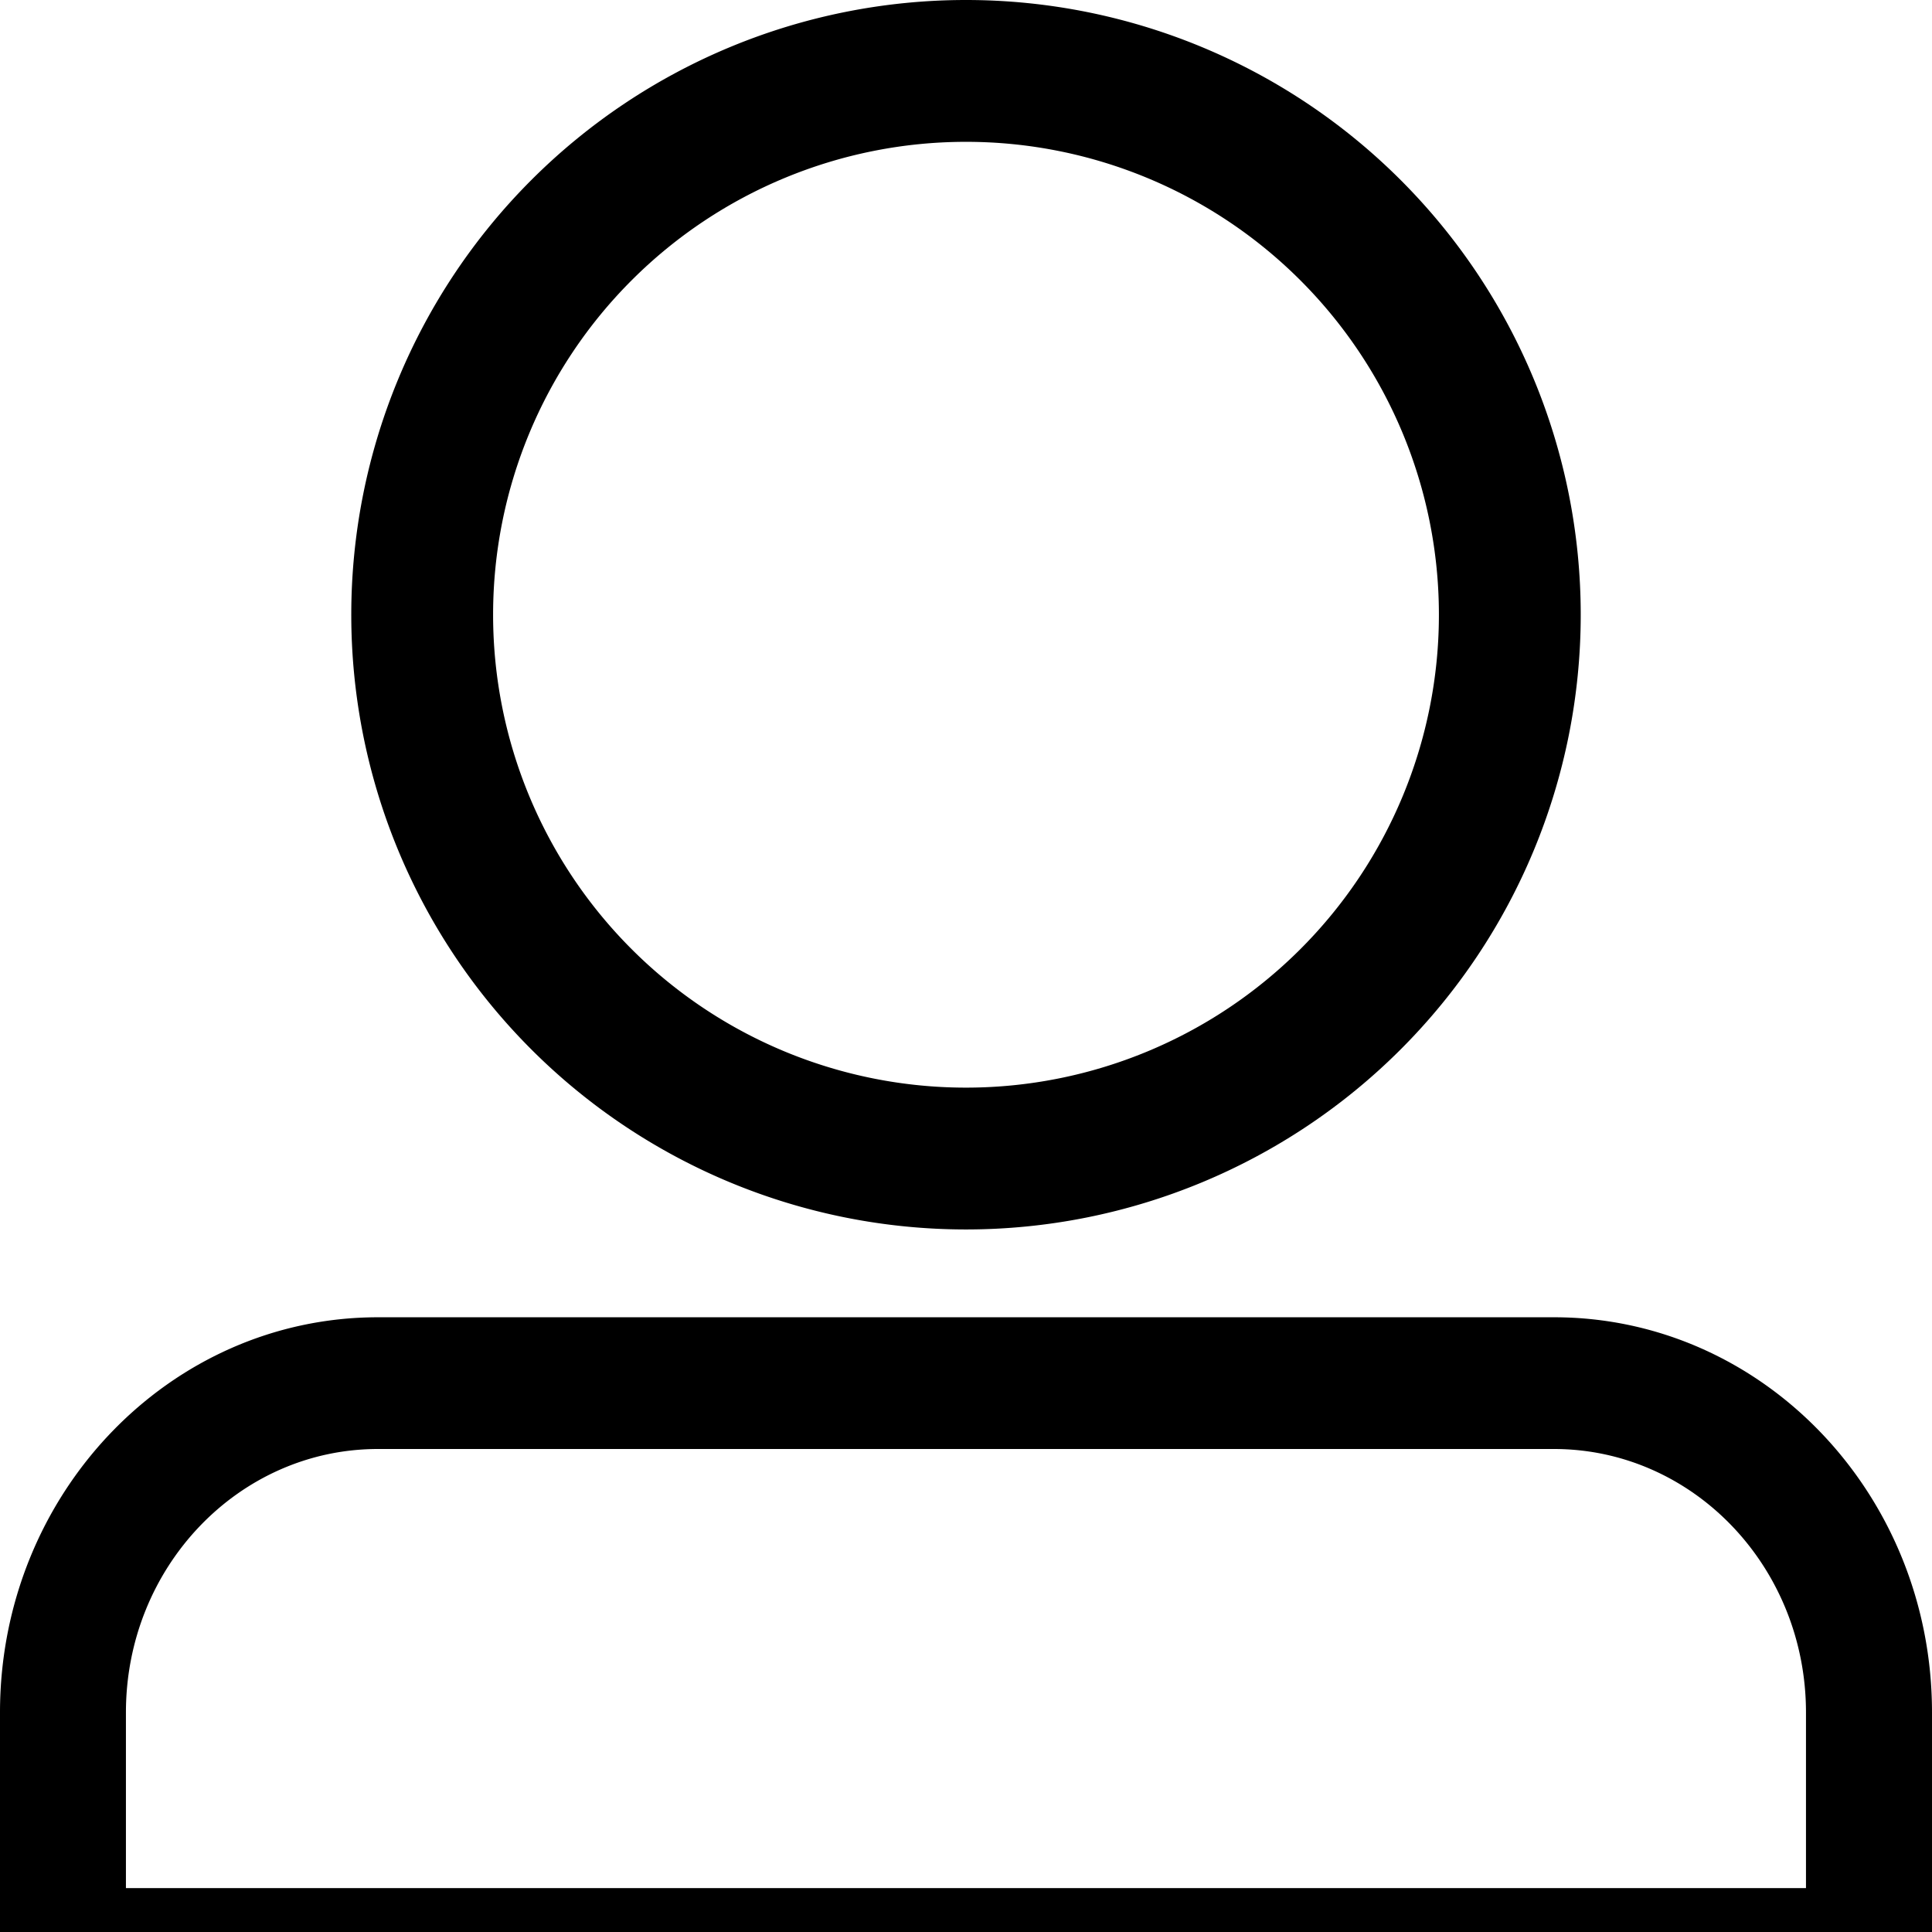 <svg viewBox="0 0 22 22" xmlns="http://www.w3.org/2000/svg"><g><g fill-rule="nonzero"><path d="M4.304 16.5c-1.584 0-2.87 1.343-2.87 3v2h19.131v-2c0-1.657-1.285-3-2.87-3H4.306zm0-1.5h13.392C20.073 15 22 17.015 22 19.5V23H0v-3.5C0 17.015 1.927 15 4.304 15zM11 12.385a5.385 5.385 0 100-10.77 5.385 5.385 0 000 10.77zM11 14a7 7 0 110-14 7 7 0 010 14z"/></g></g></svg>
